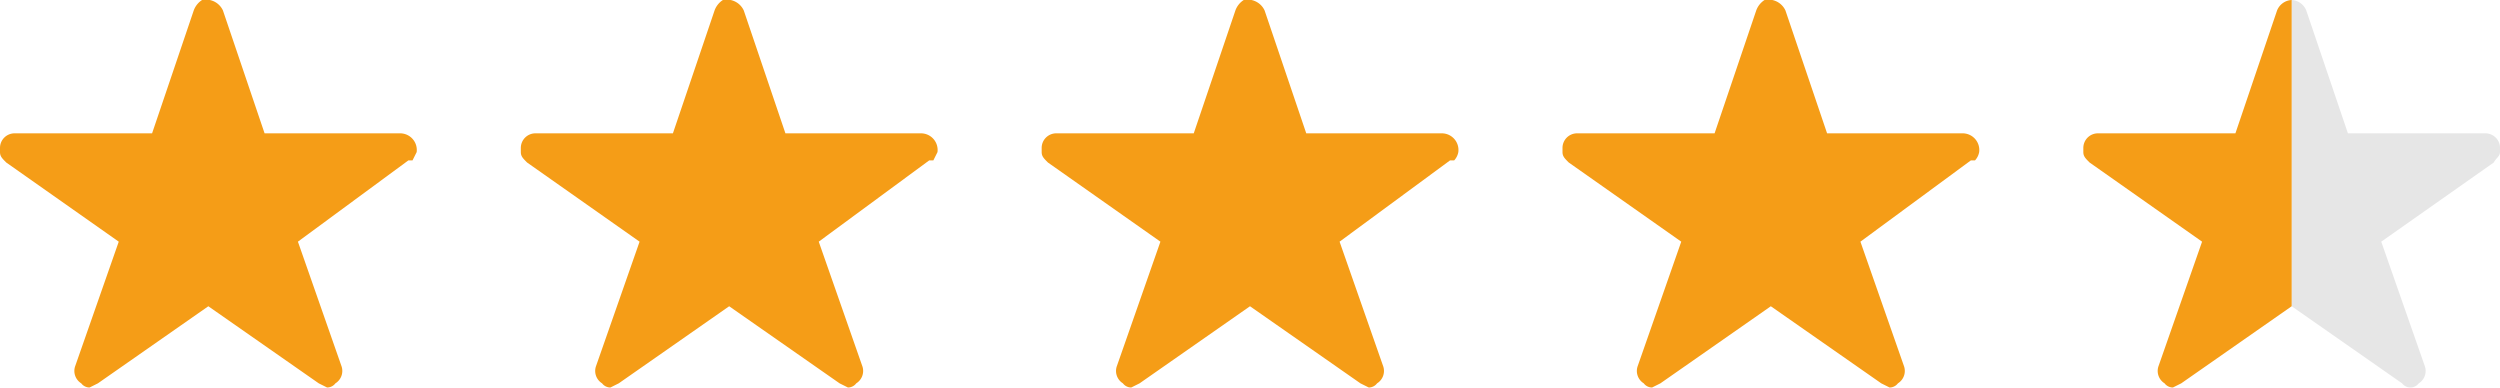 <svg xmlns="http://www.w3.org/2000/svg" width="120" height="18.6" viewBox="0 0 120 18.6"><path d="M19.2,6.4H12.7L10.7.5a.9.9,0,0,0-1-.5,1,1,0,0,0-.4.5l-2,5.9H.7a.7.7,0,0,0-.7.7v.2c0,.2.1.3.3.5l5.4,3.8-2.1,6a.7.7,0,0,0,.3.8.5.5,0,0,0,.4.2l.4-.2L10,14.7l5.3,3.7.4.2a.5.5,0,0,0,.4-.2.7.7,0,0,0,.3-.8l-2.1-6,5.3-3.9h.2l.2-.4A.8.8,0,0,0,19.2,6.4Z" fill="#f59d17"></path><path d="M44.2,6.4H37.7L35.7.5a.9.9,0,0,0-1-.5,1,1,0,0,0-.4.5l-2,5.9H25.7a.7.7,0,0,0-.7.7v.2c0,.2.1.3.3.5l5.4,3.8-2.1,6a.7.7,0,0,0,.3.8.5.5,0,0,0,.4.2l.4-.2L35,14.7l5.3,3.7.4.2a.5.5,0,0,0,.4-.2.7.7,0,0,0,.3-.8l-2.1-6,5.3-3.9h.2l.2-.4A.8.8,0,0,0,44.2,6.4Z" fill="#f59d17"></path><path d="M69.2,6.4H62.7L60.7.5a.9.9,0,0,0-1-.5,1,1,0,0,0-.4.5l-2,5.9H50.7a.7.7,0,0,0-.7.7v.2c0,.2.1.3.3.5l5.4,3.8-2.1,6a.7.7,0,0,0,.3.8.5.5,0,0,0,.4.2l.4-.2L60,14.7l5.3,3.7.4.2a.5.5,0,0,0,.4-.2.7.7,0,0,0,.3-.8l-2.1-6,5.3-3.9h.2a.8.8,0,0,0,.2-.4A.8.8,0,0,0,69.2,6.4Z" fill="#f59d17"></path><path d="M94.2,6.4H87.7L85.7.5a.9.9,0,0,0-1-.5,1,1,0,0,0-.4.5l-2,5.9H75.7a.7.7,0,0,0-.7.7v.2c0,.2.1.3.3.5l5.4,3.8-2.1,6a.7.7,0,0,0,.3.8.5.5,0,0,0,.4.2l.4-.2L85,14.7l5.3,3.7.4.2a.5.5,0,0,0,.4-.2.7.7,0,0,0,.3-.8l-2.1-6,5.3-3.9h.2a.8.8,0,0,0,.2-.4A.8.8,0,0,0,94.2,6.4Z" fill="#f59d17"></path><path d="M110,0a.8.8,0,0,1,.7.5l2,5.9h6.6a.7.7,0,0,1,.7.7v.2c0,.2-.2.3-.3.5l-5.4,3.8,2.1,6a.7.7,0,0,1-.3.8.5.5,0,0,1-.8,0L110,14.7h0Z" fill="#e6e6e6"></path><path d="M110,0a.8.8,0,0,0-.7.5l-2,5.9h-6.6a.7.7,0,0,0-.7.7v.2c0,.2.1.3.3.5l5.4,3.8-2.1,6a.7.7,0,0,0,.3.8.5.5,0,0,0,.4.2l.4-.2,5.3-3.7h0Z" fill="#f59d17"></path></svg>